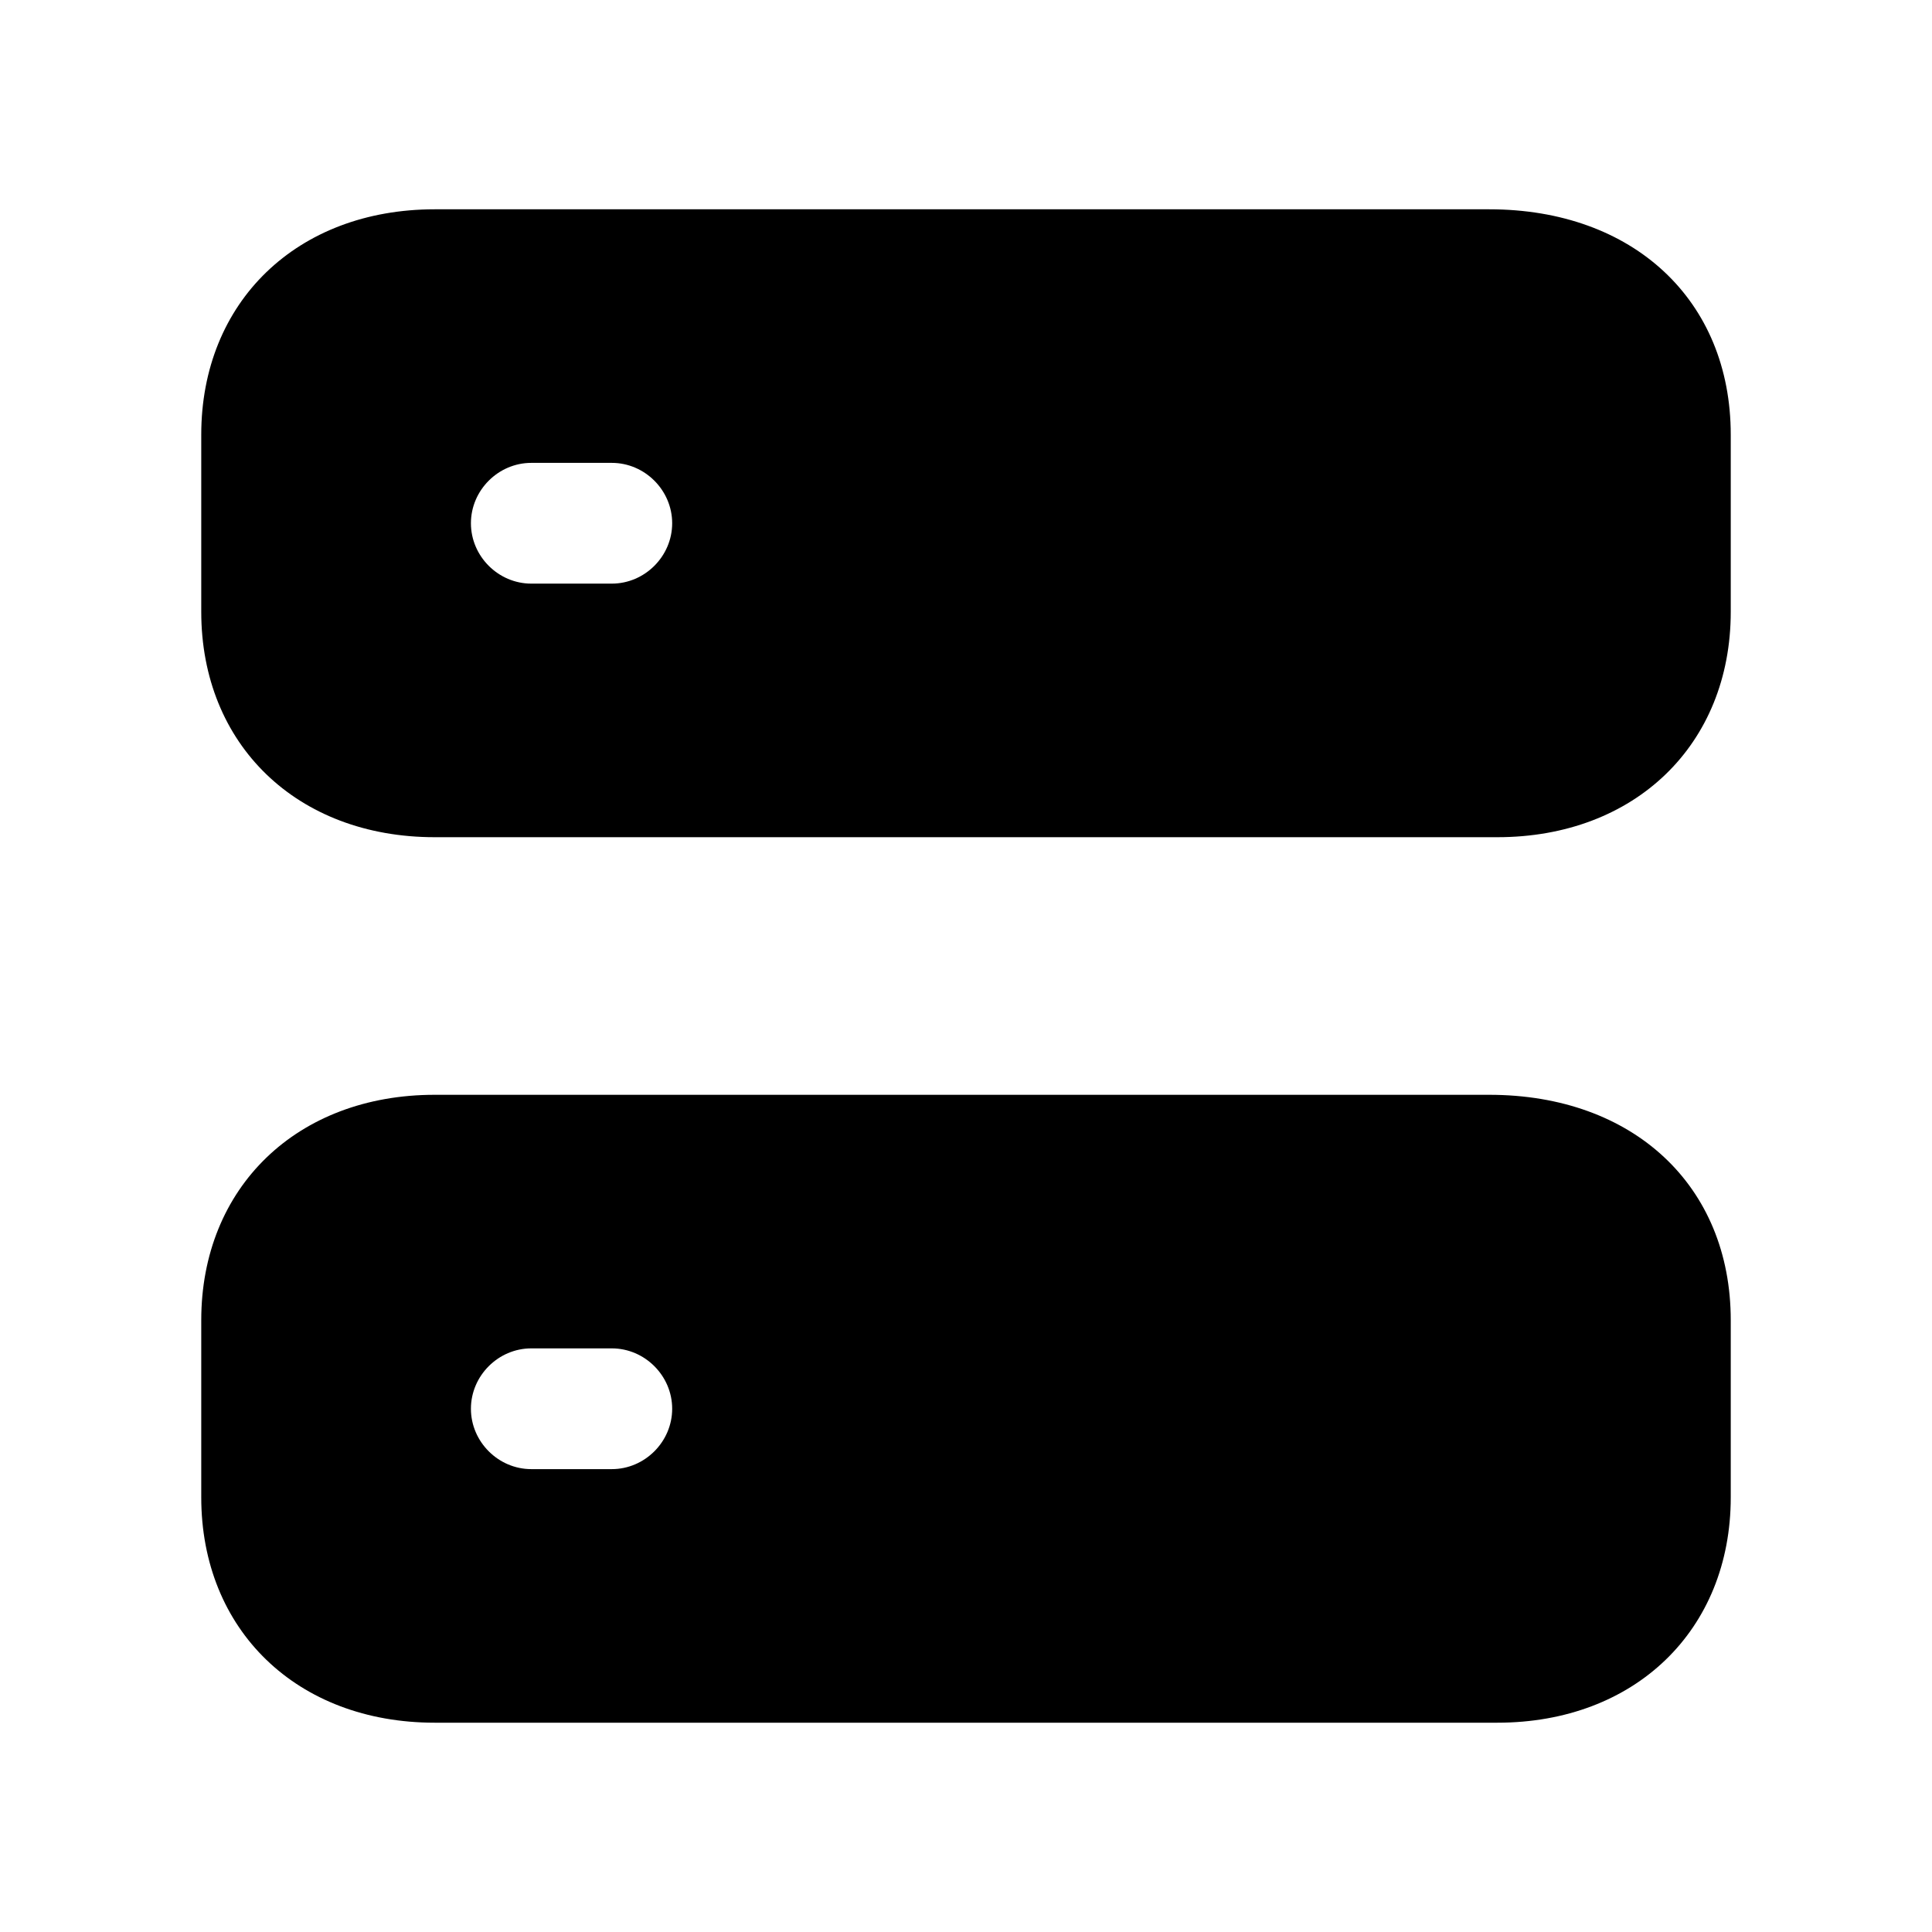 <svg width="24" height="24" viewBox="0 0 24 24" fill="none" xmlns="http://www.w3.org/2000/svg">
<path fill-rule="evenodd" clip-rule="evenodd" d="M7.6 18.25H6.6C6.19 18.25 5.85 17.91 5.85 17.5C5.85 17.09 6.19 16.75 6.6 16.75H7.6C8.01 16.75 8.35 17.09 8.35 17.5C8.35 17.91 8.01 18.25 7.6 18.25ZM18.5 13.6H5.4C3.69 13.6 2.5 14.75 2.5 16.4V18.6C2.5 20.25 3.69 21.4 5.4 21.4H18.6C20.31 21.4 21.5 20.25 21.5 18.6V16.4C21.5 14.73 20.29 13.6 18.5 13.6Z" fill="black"/>
<path fill-rule="evenodd" clip-rule="evenodd" d="M7.6 7.25H6.6C6.19 7.25 5.85 6.91 5.85 6.5C5.85 6.09 6.19 5.75 6.6 5.75H7.6C8.01 5.75 8.35 6.09 8.35 6.5C8.35 6.91 8.01 7.25 7.6 7.25ZM18.5 2.6H5.4C3.69 2.6 2.5 3.75 2.5 5.4V7.6C2.5 9.25 3.69 10.4 5.4 10.4H18.6C20.31 10.4 21.5 9.25 21.5 7.6V5.4C21.5 3.73 20.29 2.6 18.5 2.6Z" fill="black"/>
</svg>